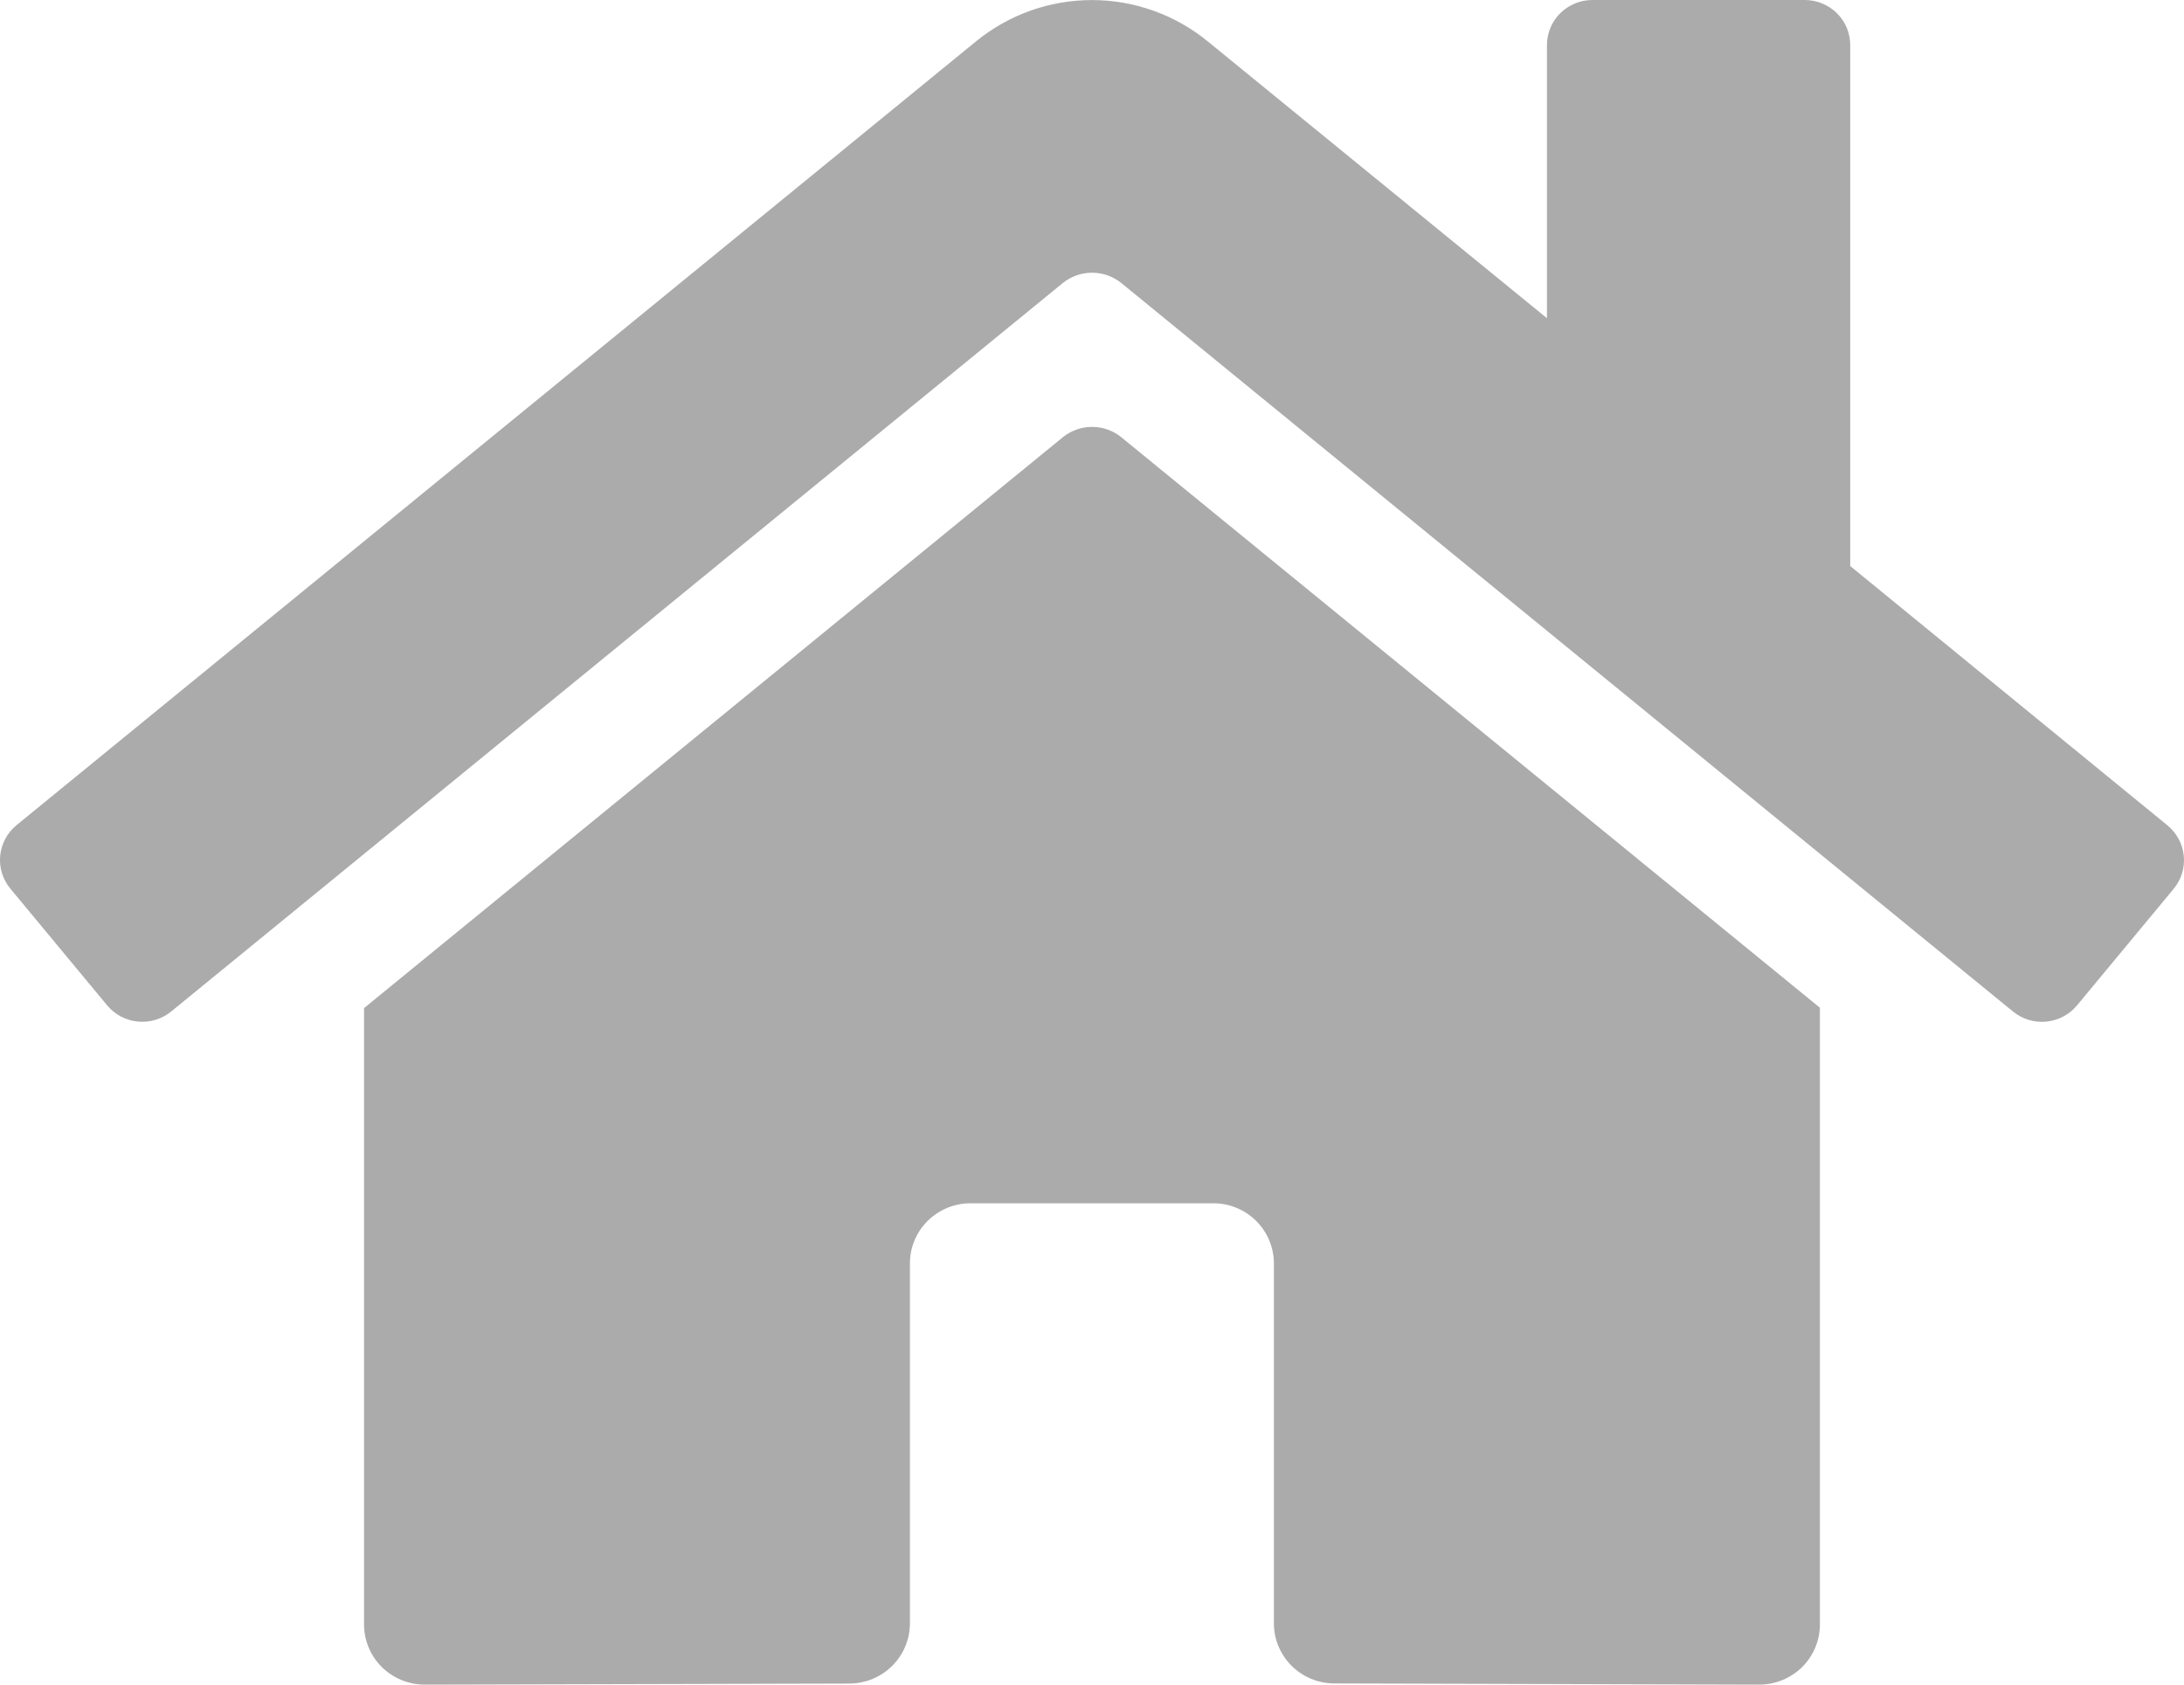 <svg width="35" height="27" viewBox="0 0 35 27" fill="none" xmlns="http://www.w3.org/2000/svg">
<path d="M17.036 7.005L5.834 16.157V26.036C5.834 26.291 5.936 26.537 6.119 26.718C6.301 26.898 6.548 27 6.806 27L13.615 26.983C13.872 26.981 14.118 26.879 14.299 26.698C14.48 26.518 14.582 26.273 14.582 26.018V20.249C14.582 19.994 14.684 19.748 14.867 19.567C15.049 19.387 15.296 19.285 15.554 19.285H19.443C19.701 19.285 19.948 19.387 20.13 19.567C20.312 19.748 20.415 19.994 20.415 20.249V26.014C20.414 26.141 20.439 26.267 20.488 26.384C20.537 26.501 20.608 26.608 20.698 26.698C20.789 26.788 20.896 26.859 21.014 26.908C21.132 26.956 21.259 26.981 21.387 26.981L28.193 27C28.451 27 28.698 26.898 28.881 26.718C29.063 26.537 29.165 26.291 29.165 26.036V16.151L17.966 7.005C17.834 6.899 17.67 6.842 17.501 6.842C17.332 6.842 17.168 6.899 17.036 7.005ZM34.731 13.225L29.651 9.072V0.723C29.651 0.531 29.575 0.347 29.438 0.212C29.301 0.076 29.116 0 28.922 0H25.52C25.326 0 25.141 0.076 25.004 0.212C24.867 0.347 24.791 0.531 24.791 0.723V5.1L19.351 0.66C18.829 0.234 18.174 0.001 17.498 0.001C16.822 0.001 16.167 0.234 15.645 0.66L0.265 13.225C0.191 13.286 0.13 13.36 0.085 13.444C0.04 13.528 0.012 13.62 0.003 13.715C-0.006 13.809 0.004 13.905 0.032 13.996C0.06 14.086 0.106 14.171 0.167 14.244L1.717 16.113C1.778 16.186 1.853 16.247 1.937 16.292C2.022 16.336 2.114 16.364 2.21 16.373C2.305 16.382 2.402 16.373 2.493 16.345C2.585 16.317 2.67 16.271 2.744 16.211L17.036 4.533C17.168 4.428 17.332 4.371 17.501 4.371C17.67 4.371 17.834 4.428 17.966 4.533L32.258 16.211C32.332 16.271 32.417 16.317 32.508 16.345C32.6 16.373 32.696 16.383 32.791 16.374C32.887 16.365 32.98 16.337 33.064 16.293C33.149 16.248 33.224 16.188 33.285 16.114L34.834 14.246C34.895 14.172 34.941 14.087 34.969 13.996C34.997 13.905 35.006 13.809 34.996 13.714C34.987 13.62 34.958 13.527 34.913 13.444C34.867 13.36 34.805 13.286 34.731 13.225Z" fill="#ABABAB"/>
</svg>
